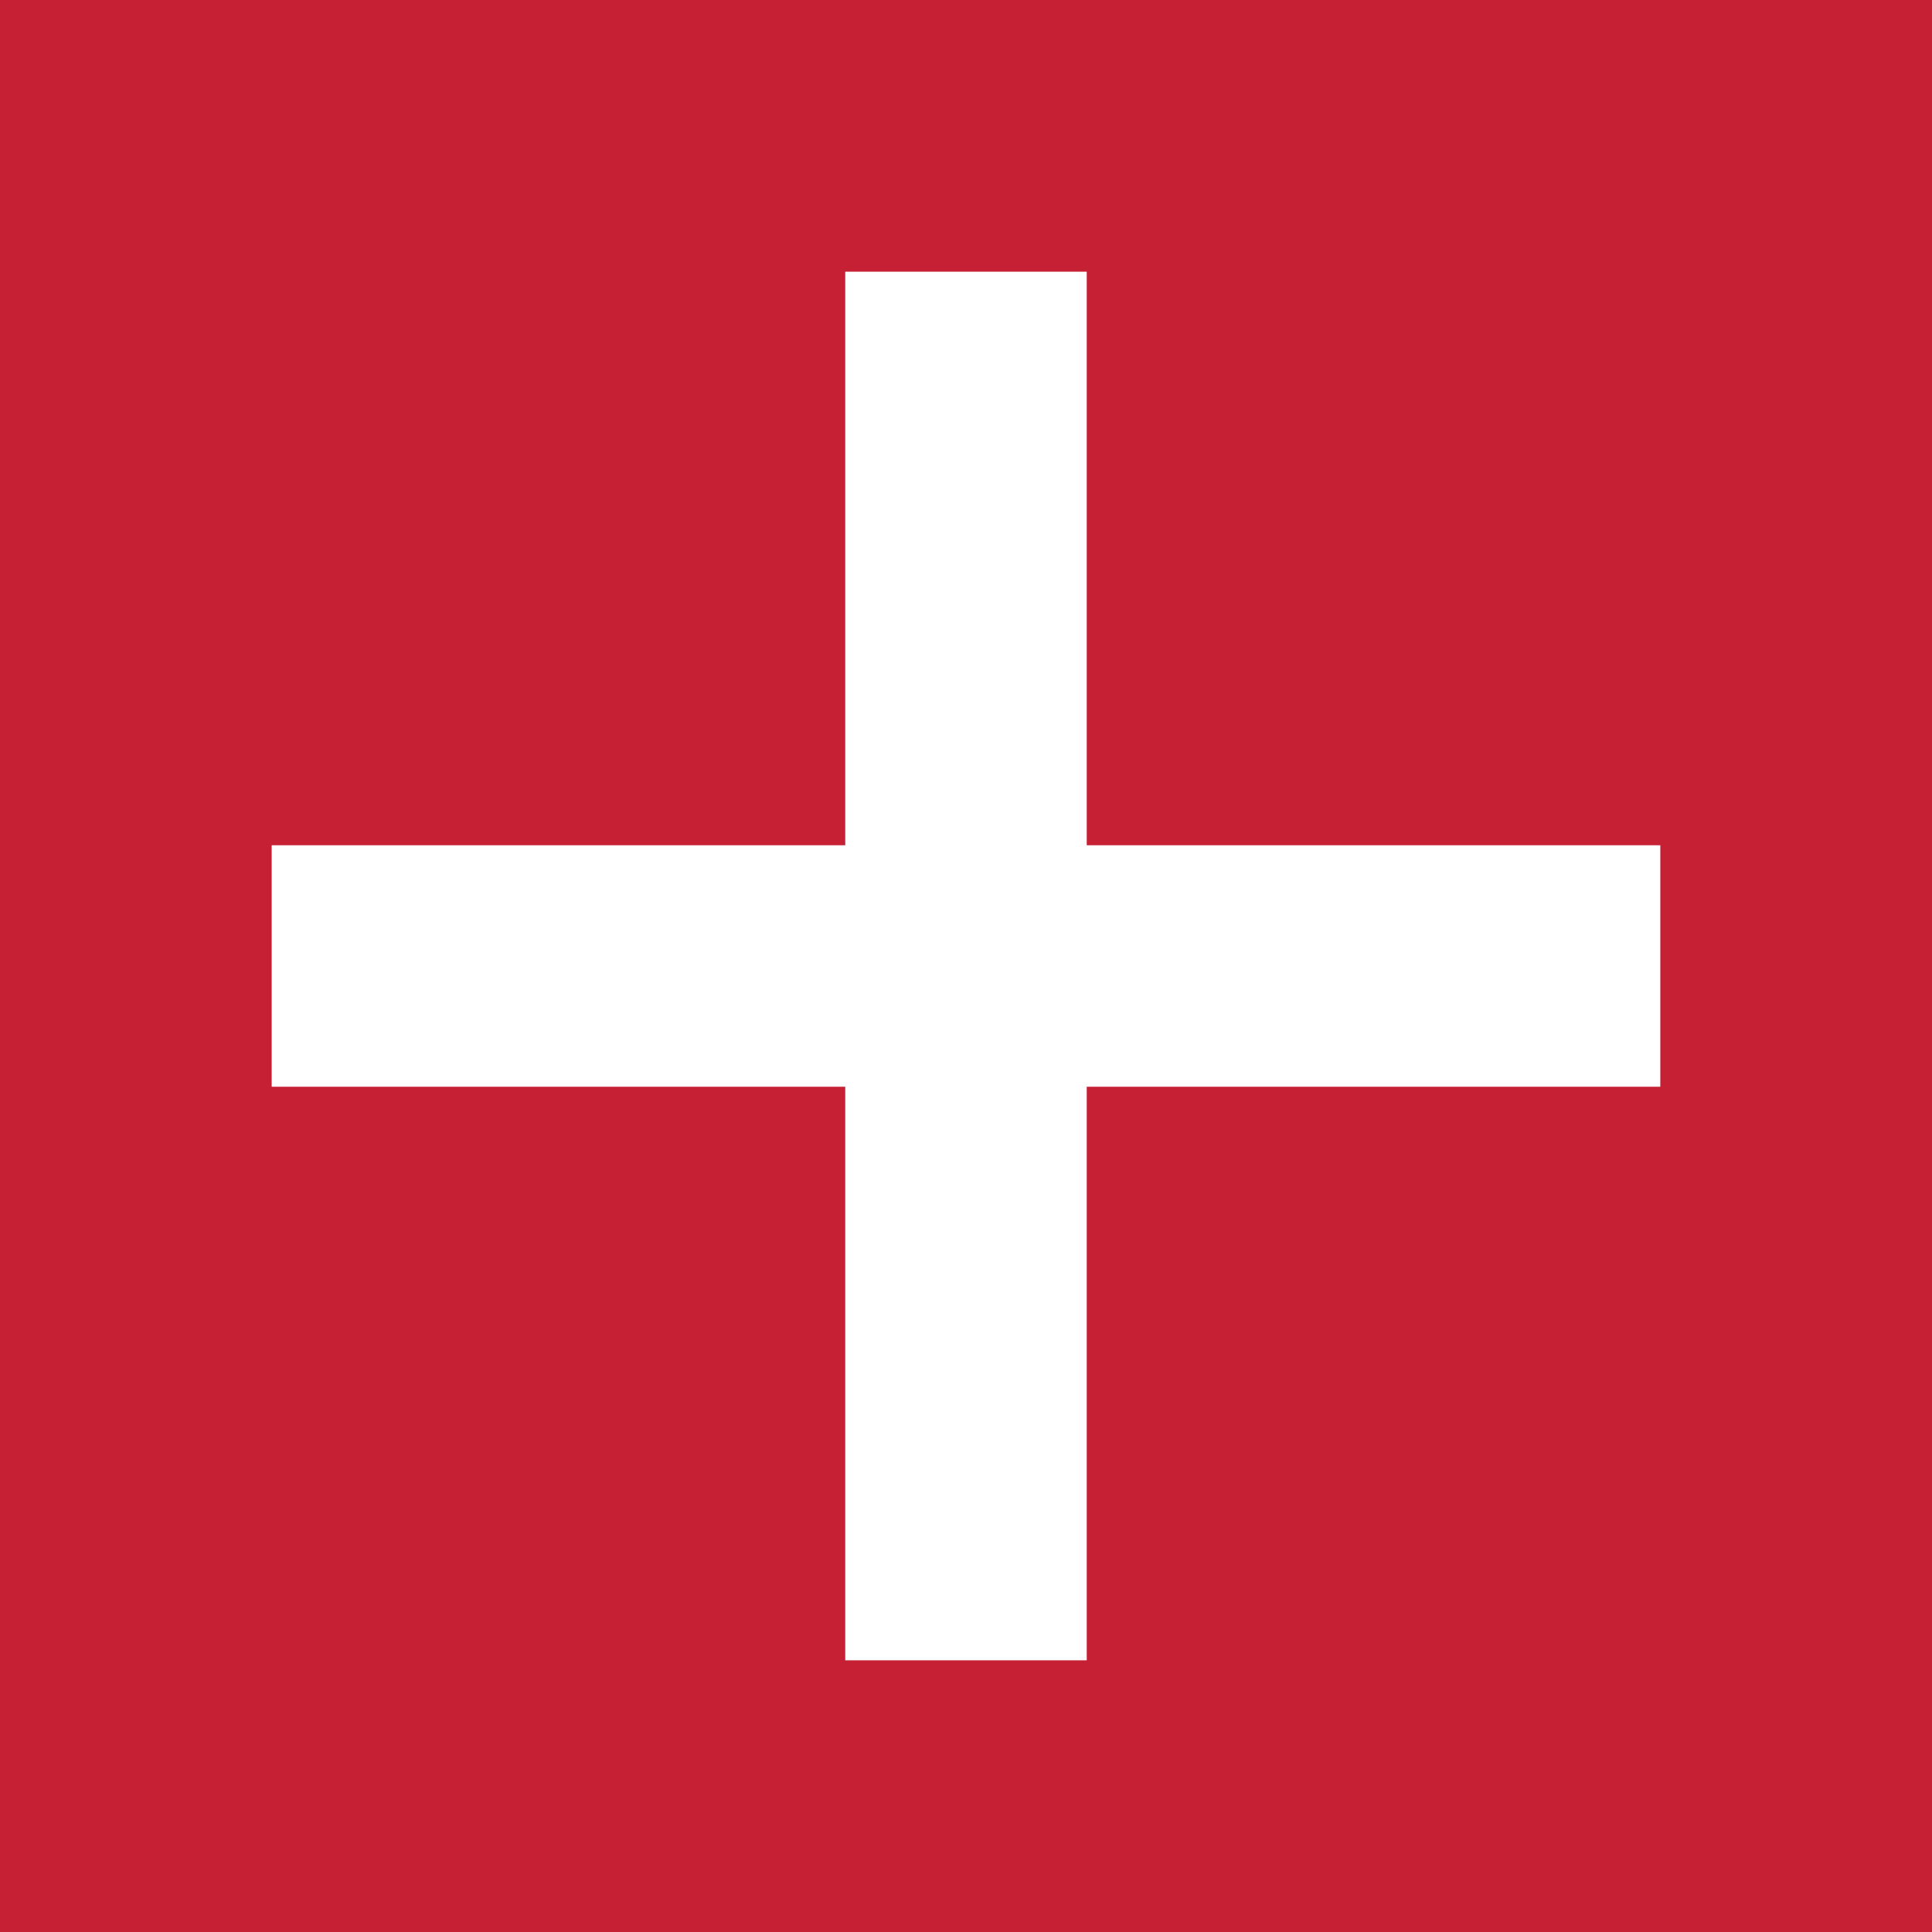 <svg id="Layer_1" data-name="Layer 1" xmlns="http://www.w3.org/2000/svg" viewBox="0 0 64 64"><defs><style>.cls-1{fill:#c62034;}.cls-2{fill:#fff;}</style></defs><title>Artboard 1</title><rect class="cls-1" width="64" height="64"/><rect class="cls-2" x="9" y="28" width="46" height="8"/><rect class="cls-2" x="28" y="9" width="8" height="46"/></svg>